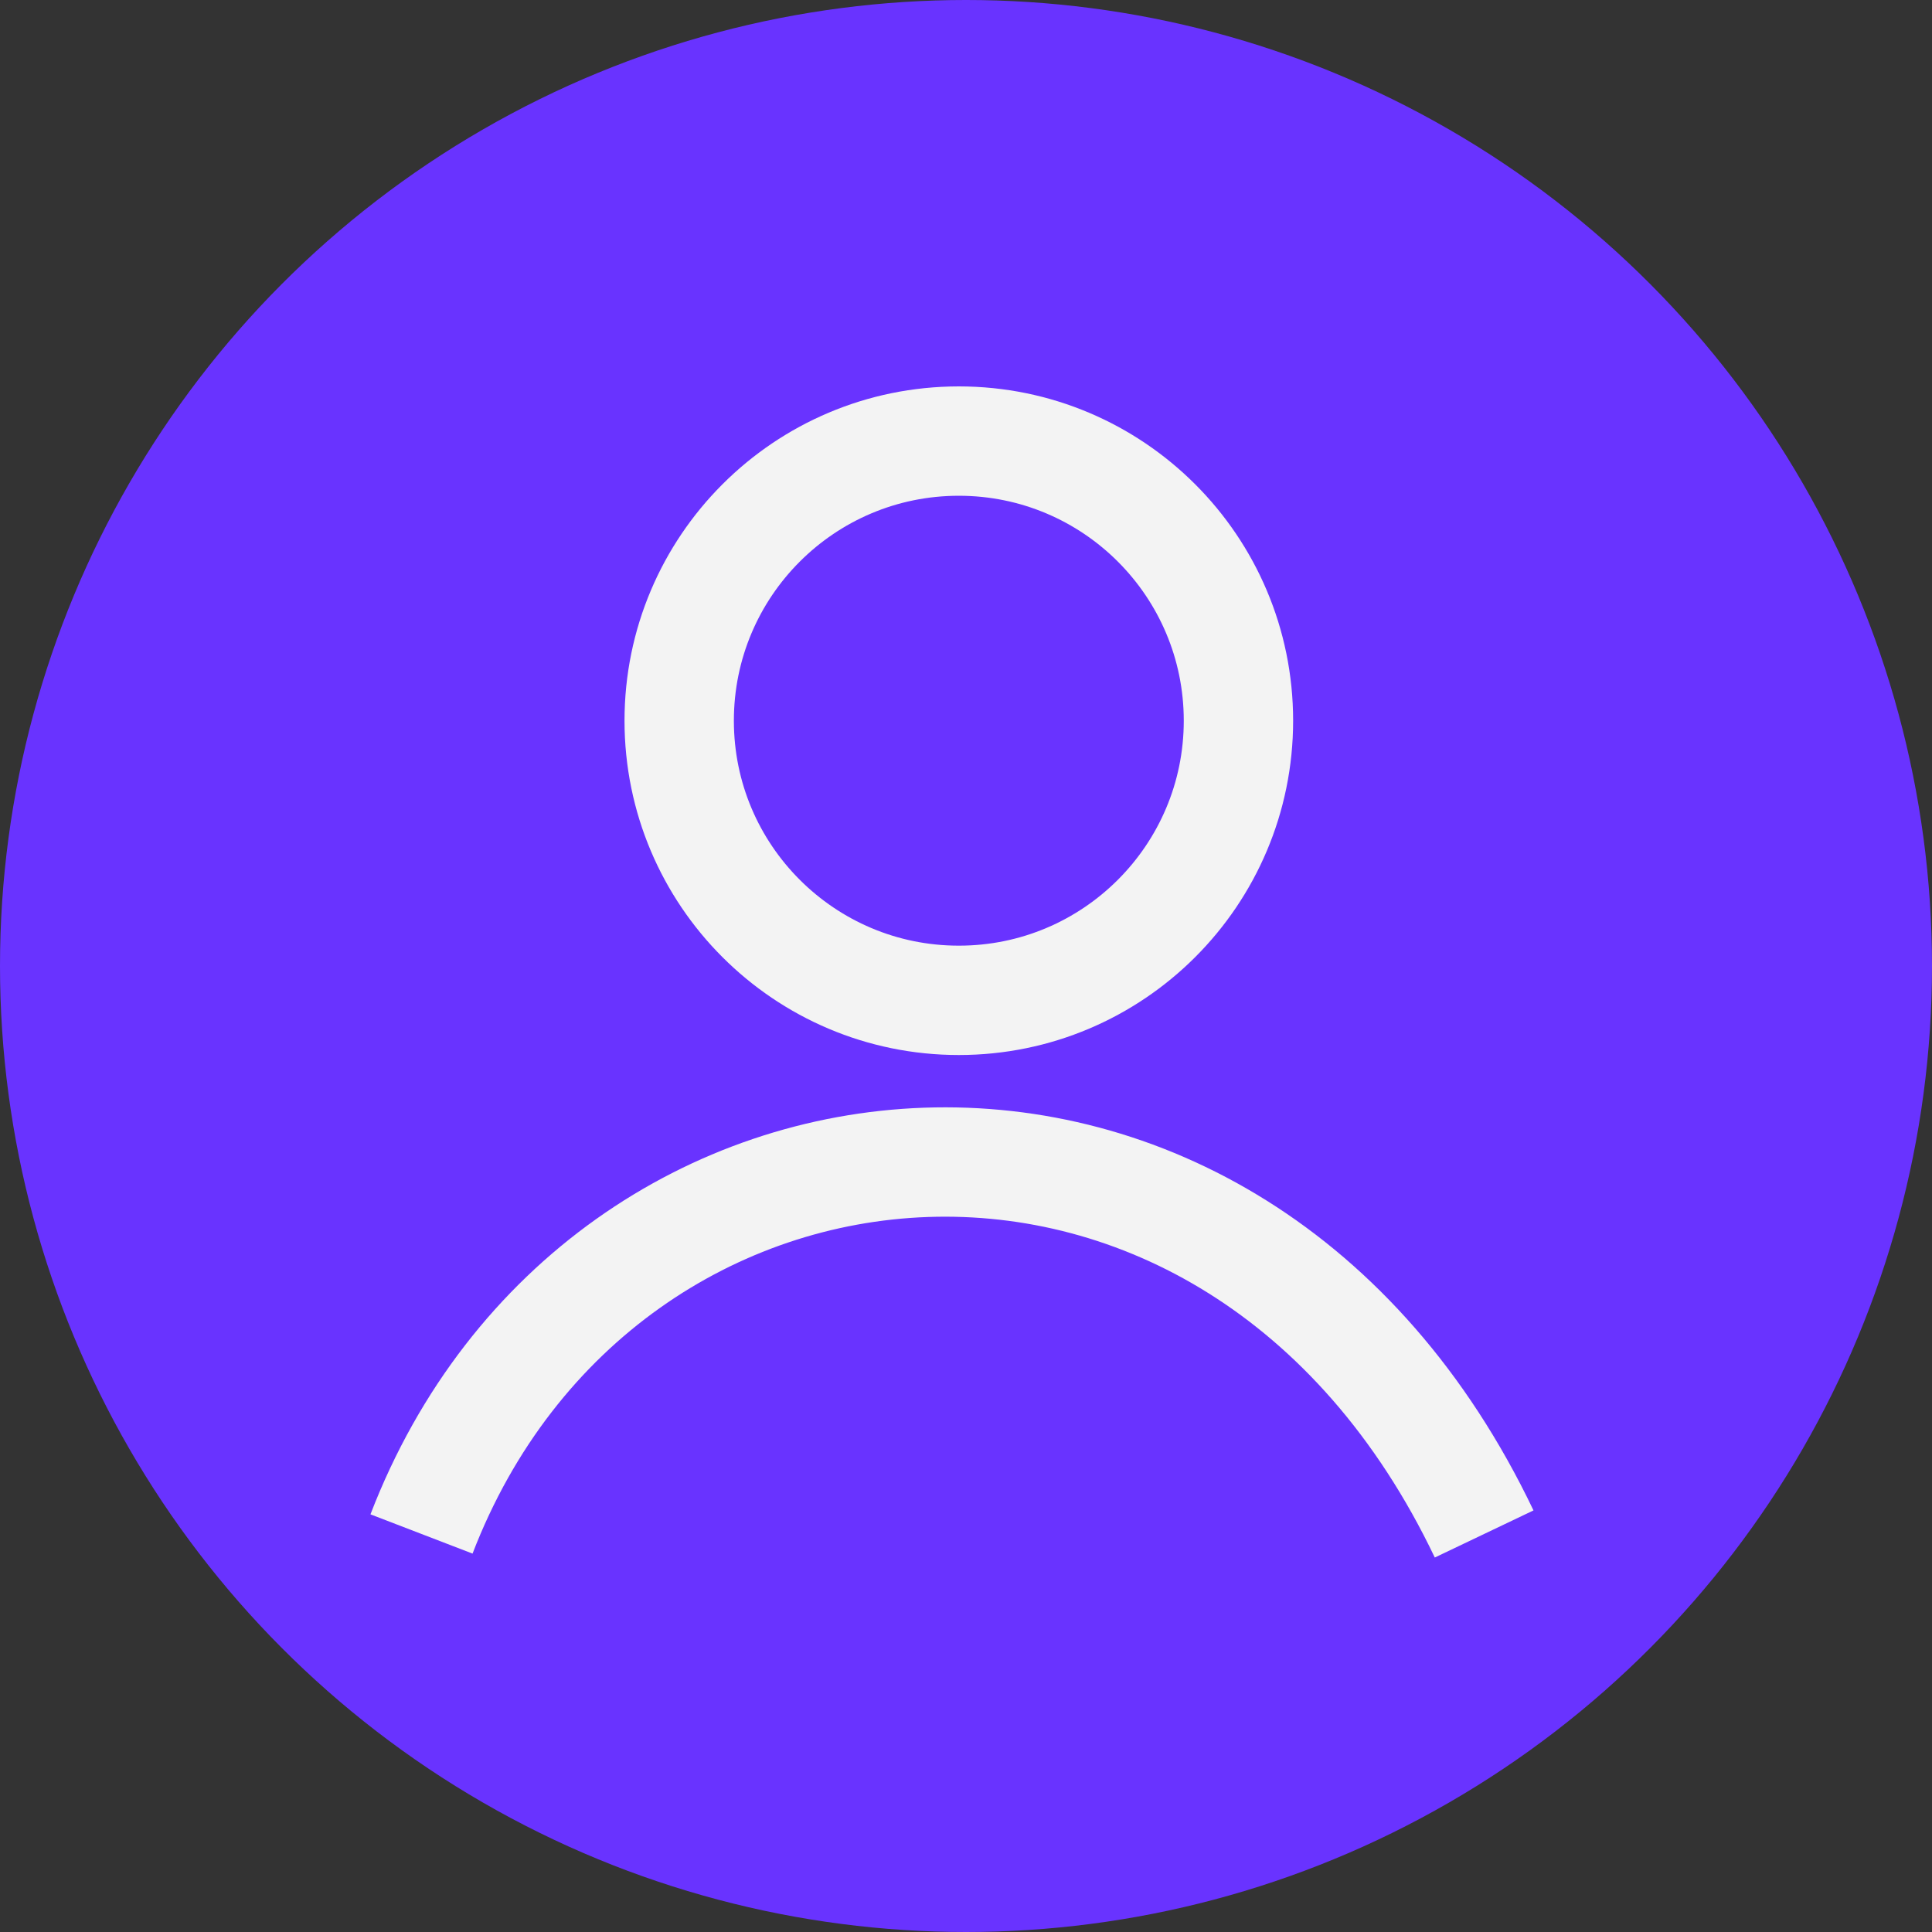 <svg width="53" height="53" viewBox="0 0 53 53" fill="none" xmlns="http://www.w3.org/2000/svg">
    <rect x="0" y="0" width="53" height="53" fill="#333333" stroke="none"/>
    <circle cx="26.5" cy="26.5" r="26.5" fill="#6933FF"/>
    <path d="M11.563 42.081C16.476 29.307 33.835 27.669 40.714 42.081" stroke="#F3F3F3" stroke-width="3"/>
    <circle cx="26.303" cy="19.771" r="7.671" stroke="#F3F3F3" stroke-width="3"/>
</svg>
